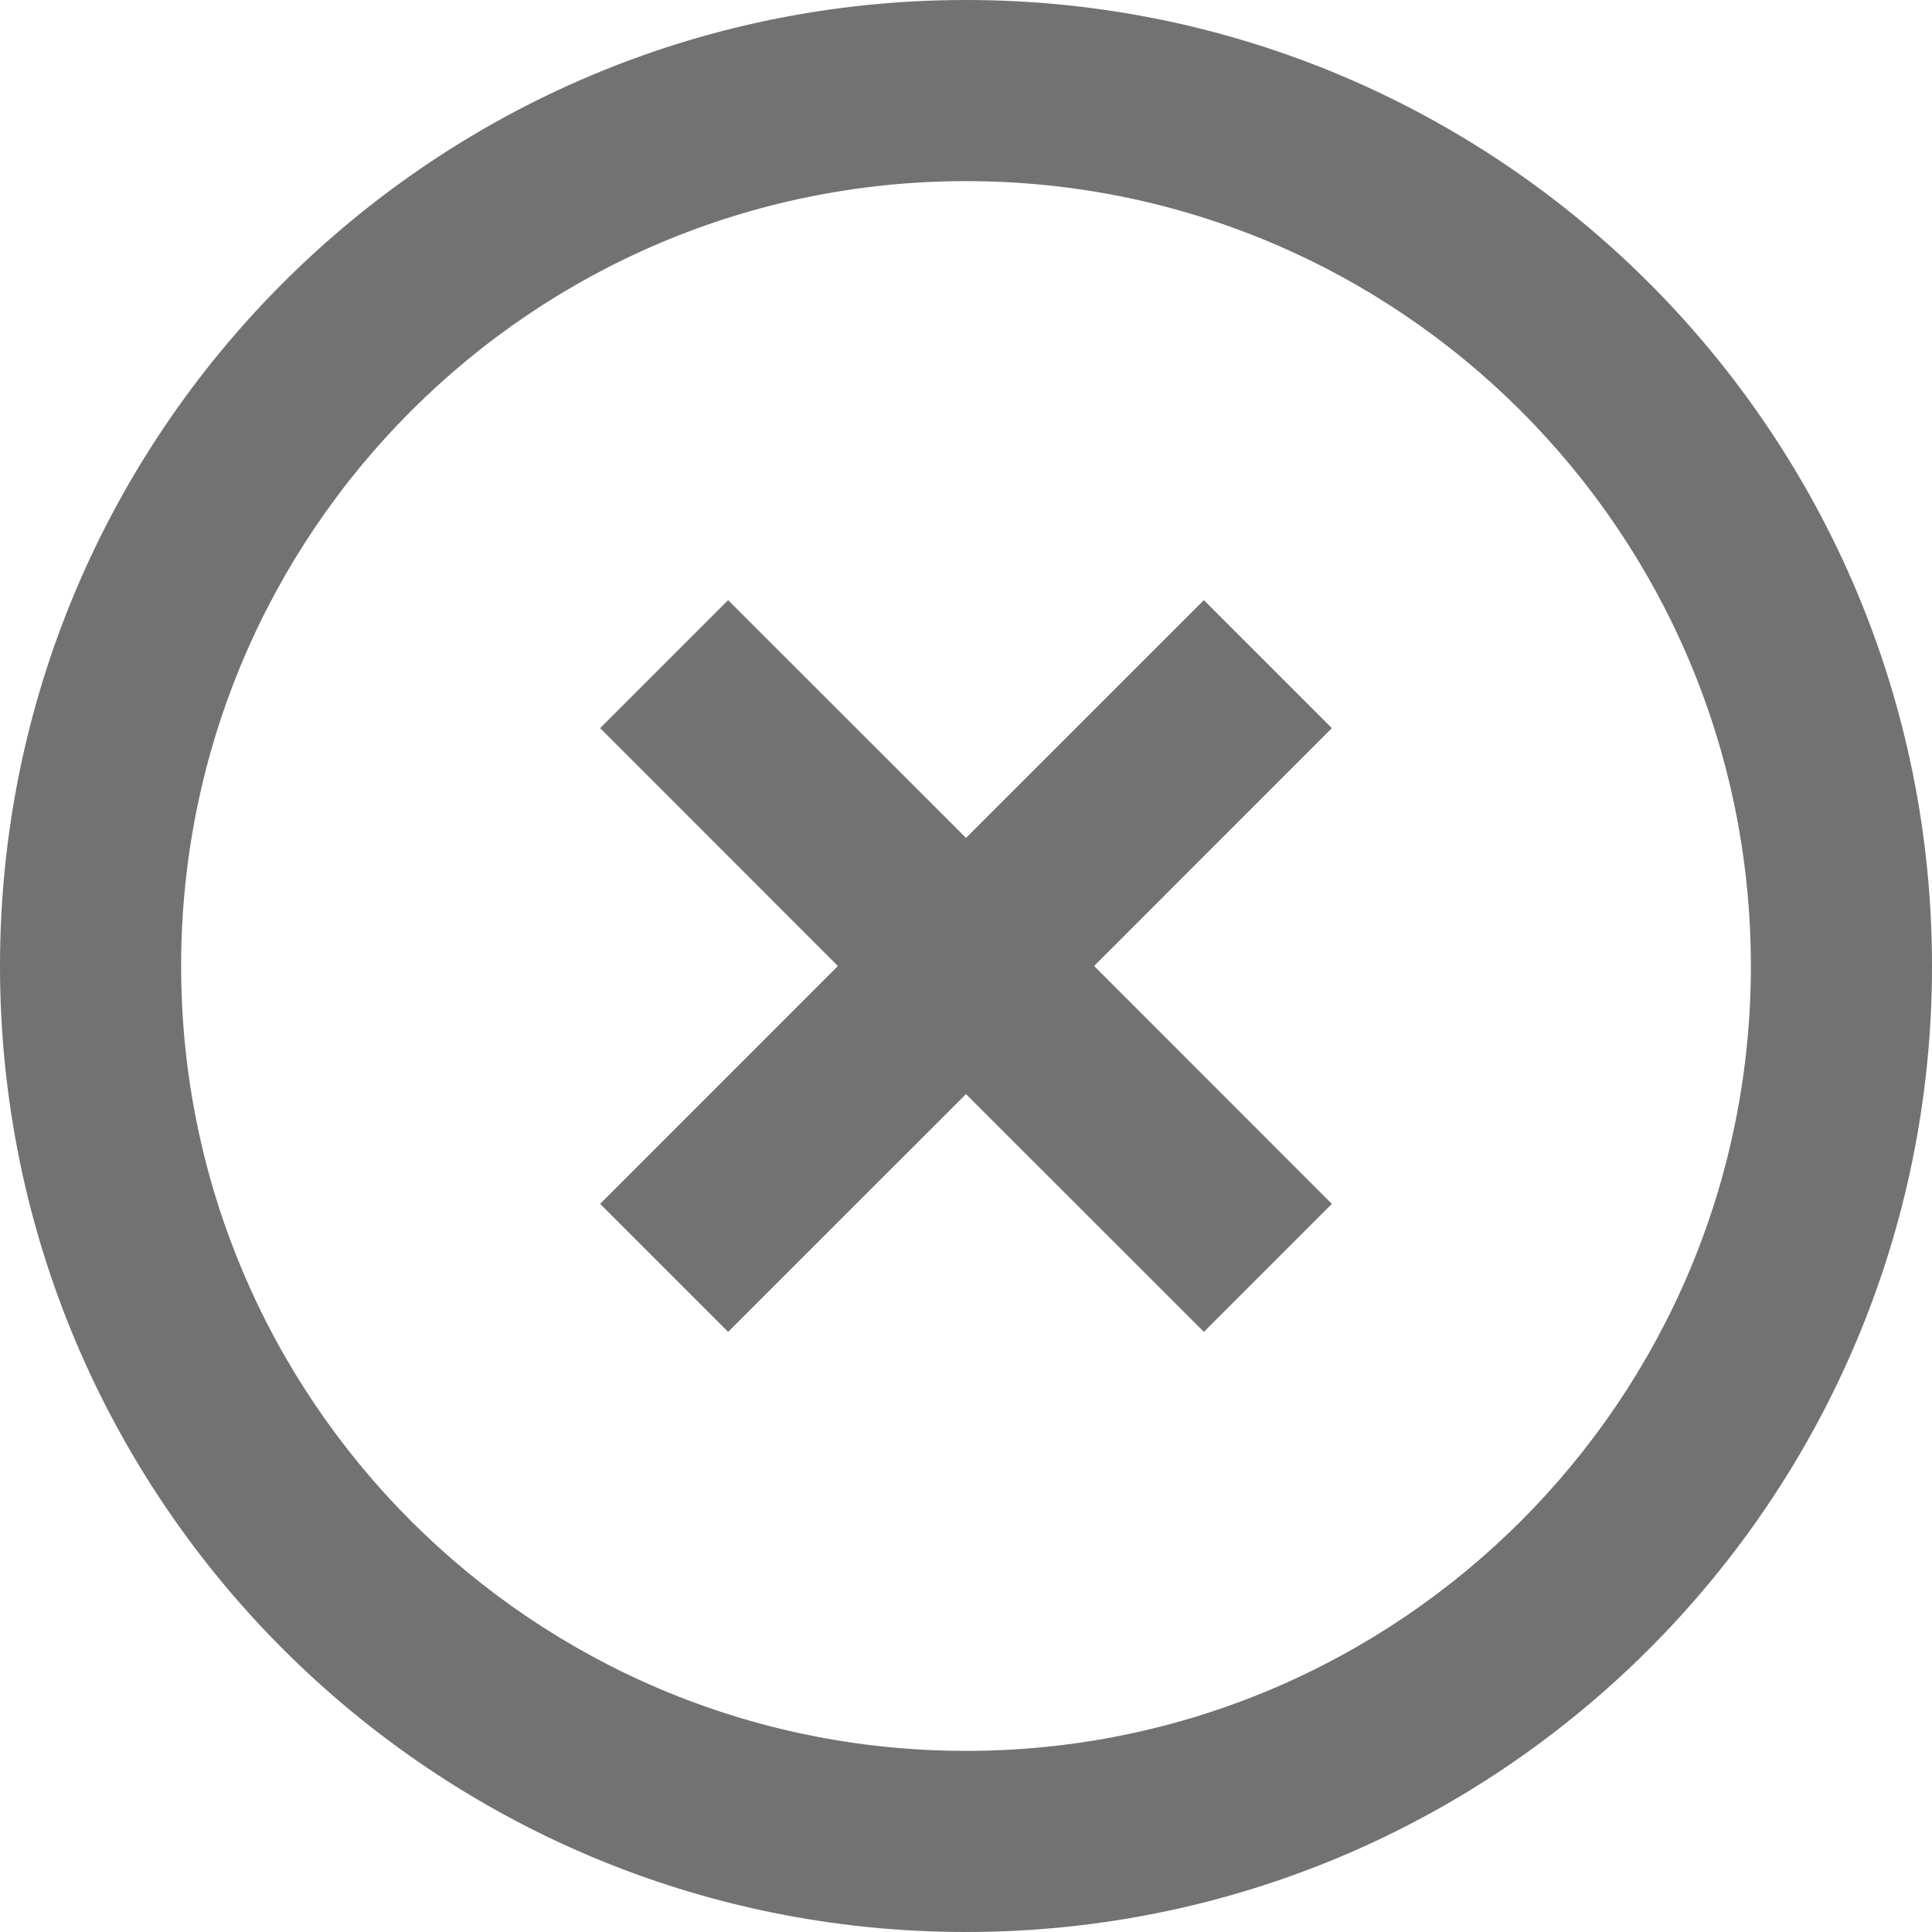 <svg width="16" height="16" viewBox="0 0 16 16" fill="none" xmlns="http://www.w3.org/2000/svg">
<path d="M6.939 8L4.97 6.03L6.03 4.97L8 6.939L9.97 4.97L11.03 6.03L9.061 8L11.03 9.97L9.97 11.03L8 9.061L6.03 11.03L4.97 9.97L6.939 8Z" fill="#727272"/>
<path fill-rule="evenodd" clip-rule="evenodd" d="M0 8C0 3.582 3.582 0 8 0C12.418 0 16 3.582 16 8C16 12.418 12.418 16 8 16C3.582 16 0 12.418 0 8ZM8 1.5C4.41 1.5 1.5 4.41 1.5 8C1.5 11.59 4.41 14.5 8 14.5C11.59 14.5 14.5 11.59 14.5 8C14.5 4.41 11.59 1.5 8 1.5Z" fill="#727272"/>
</svg>
